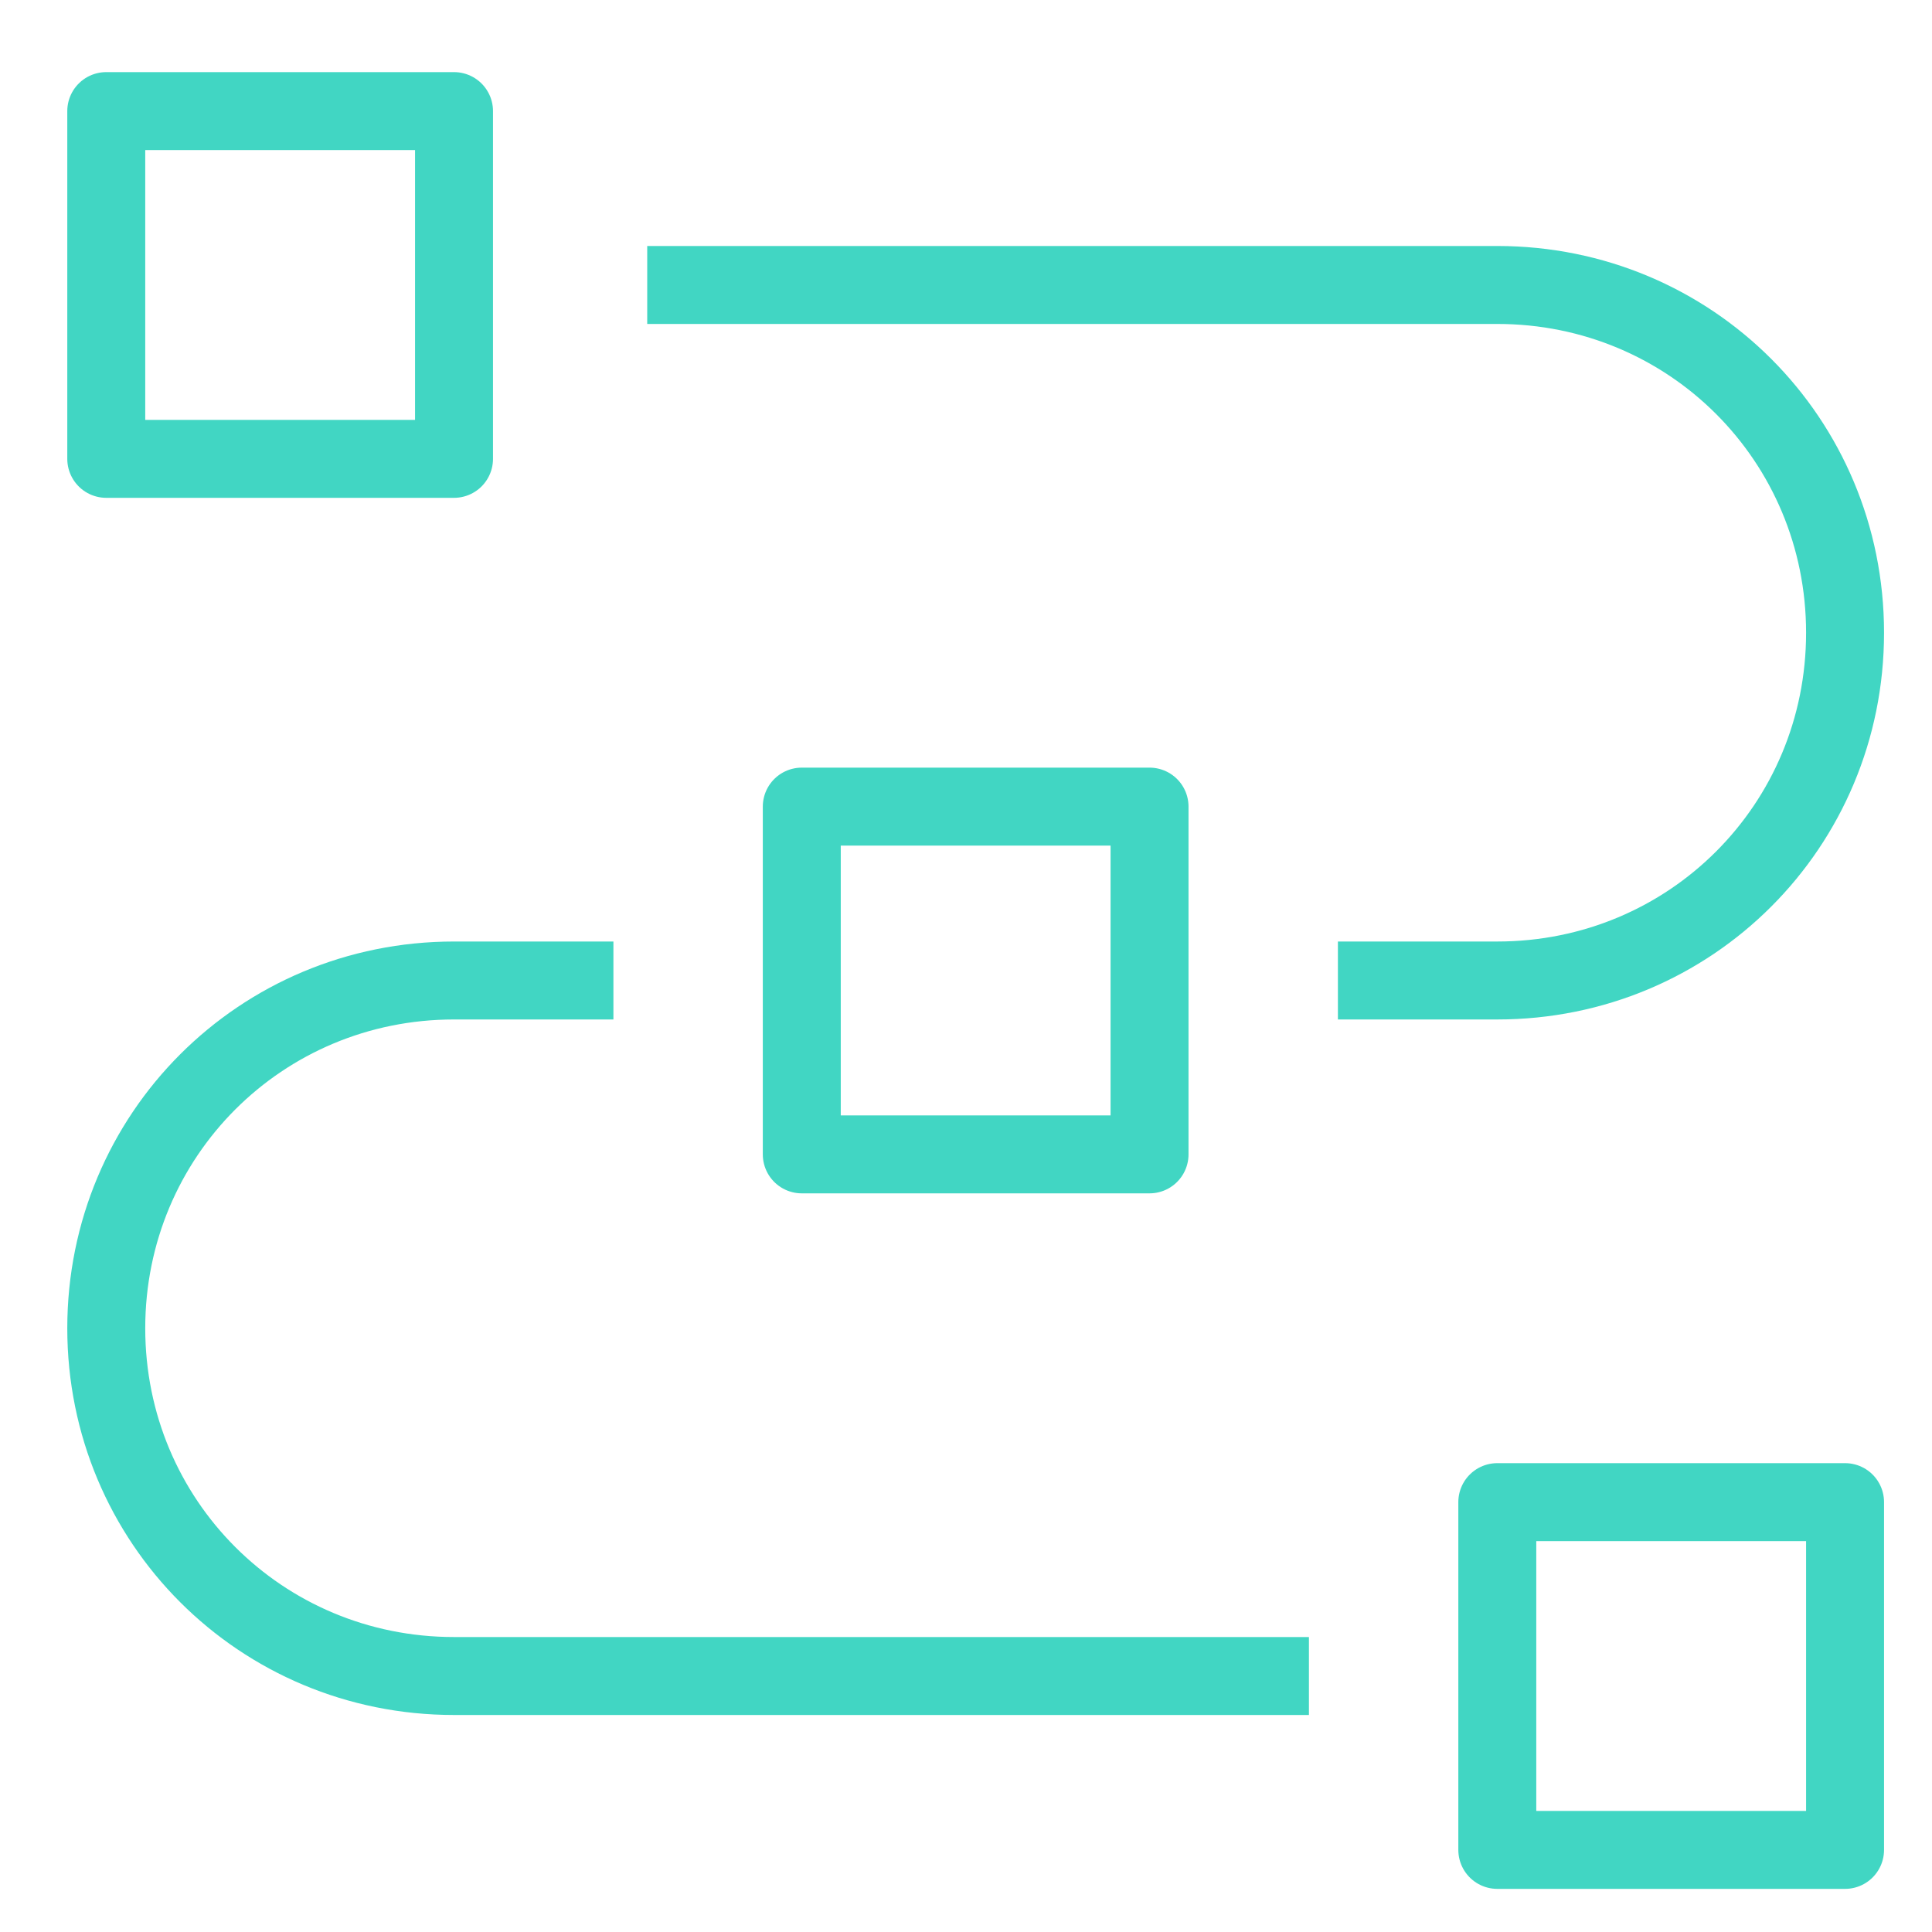 <?xml version="1.0" encoding="utf-8"?>
<!-- Generator: Adobe Illustrator 18.1.1, SVG Export Plug-In . SVG Version: 6.00 Build 0)  -->
<svg version="1.1" id="Layer_1" xmlns="http://www.w3.org/2000/svg" xmlns:xlink="http://www.w3.org/1999/xlink" x="0px" y="0px"
	 viewBox="0 0 40 40" enable-background="new 0 0 40 40" xml:space="preserve">
<g>
	
		<rect x="2.2" y="2.3" fill="none" stroke="#41D6C3" stroke-width="1.614" stroke-linejoin="round" stroke-miterlimit="10" width="7.2" height="7.2"/>
	<path fill="none" stroke="#41D6C3" stroke-width="1.614" stroke-linejoin="round" stroke-miterlimit="10" d="M13.4,5.9H31
		c4,0,7.2,3.2,7.2,7.2v0c0,4-3.2,7.2-7.2,7.2h-3.3"/>
	<path fill="none" stroke="#41D6C3" stroke-width="1.614" stroke-linejoin="round" stroke-miterlimit="10" d="M27.1,34.7H9.4
		c-4,0-7.2-3.2-7.2-7.2v0c0-4,3.2-7.2,7.2-7.2h3.3"/>
	
		<rect x="16.6" y="16.7" fill="none" stroke="#41D6C3" stroke-width="1.614" stroke-linejoin="round" stroke-miterlimit="10" width="7.2" height="7.2"/>
	
		<rect x="31" y="31.1" fill="none" stroke="#41D6C3" stroke-width="1.614" stroke-linejoin="round" stroke-miterlimit="10" width="7.2" height="7.2"/>
</g>
</svg>
